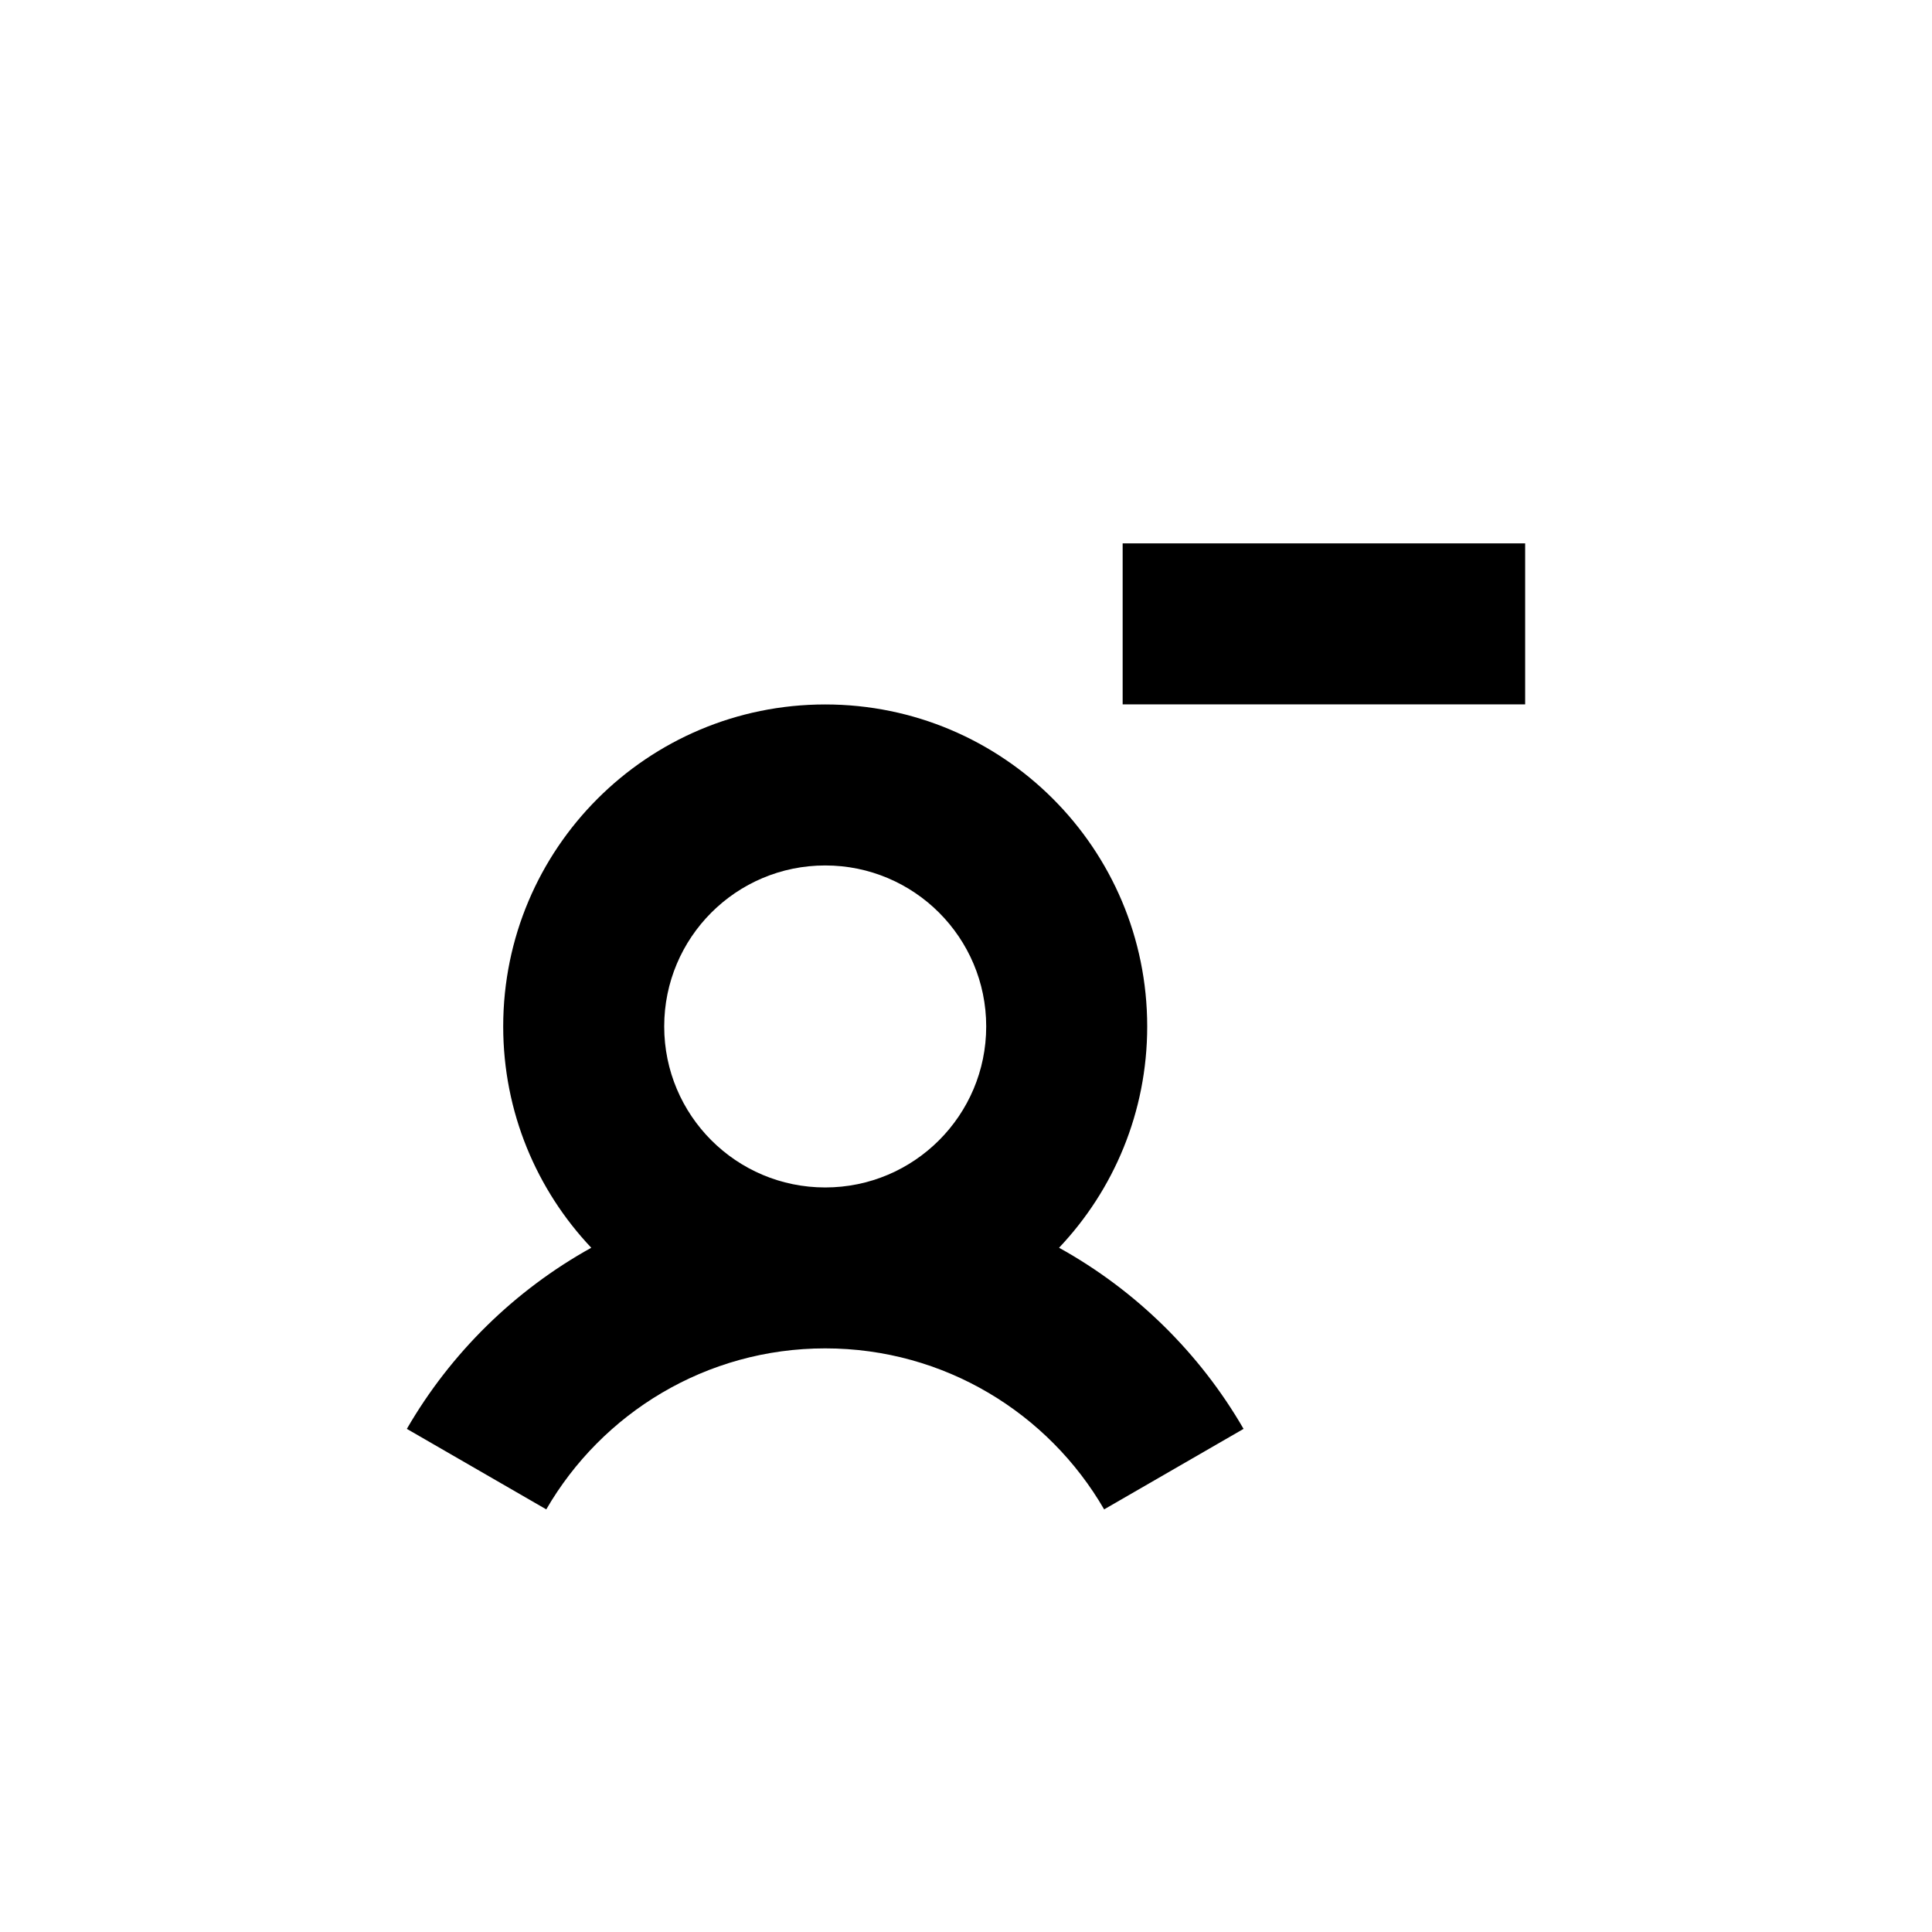 <svg width="24" height="24" viewBox="0 0 24 24" fill="none" xmlns="http://www.w3.org/2000/svg">
<path d="M13.946 8.75H18.946V6.75H13.946V8.75Z" fill="black"/>
<path fill-rule="evenodd" clip-rule="evenodd" d="M14.251 12.751C14.251 13.815 13.835 14.783 13.156 15.5C14.109 16.028 14.903 16.808 15.448 17.75L13.716 18.75C13.024 17.555 11.731 16.75 10.251 16.75C8.771 16.75 7.478 17.555 6.786 18.75L5.054 17.75C5.599 16.808 6.393 16.028 7.345 15.5C6.667 14.783 6.251 13.815 6.251 12.751C6.251 10.541 8.042 8.751 10.251 8.751C12.46 8.751 14.251 10.541 14.251 12.751ZM10.251 14.751C11.355 14.751 12.251 13.855 12.251 12.751C12.251 11.646 11.355 10.751 10.251 10.751C9.146 10.751 8.251 11.646 8.251 12.751C8.251 13.855 9.146 14.751 10.251 14.751Z" fill="black"/>
</svg>
